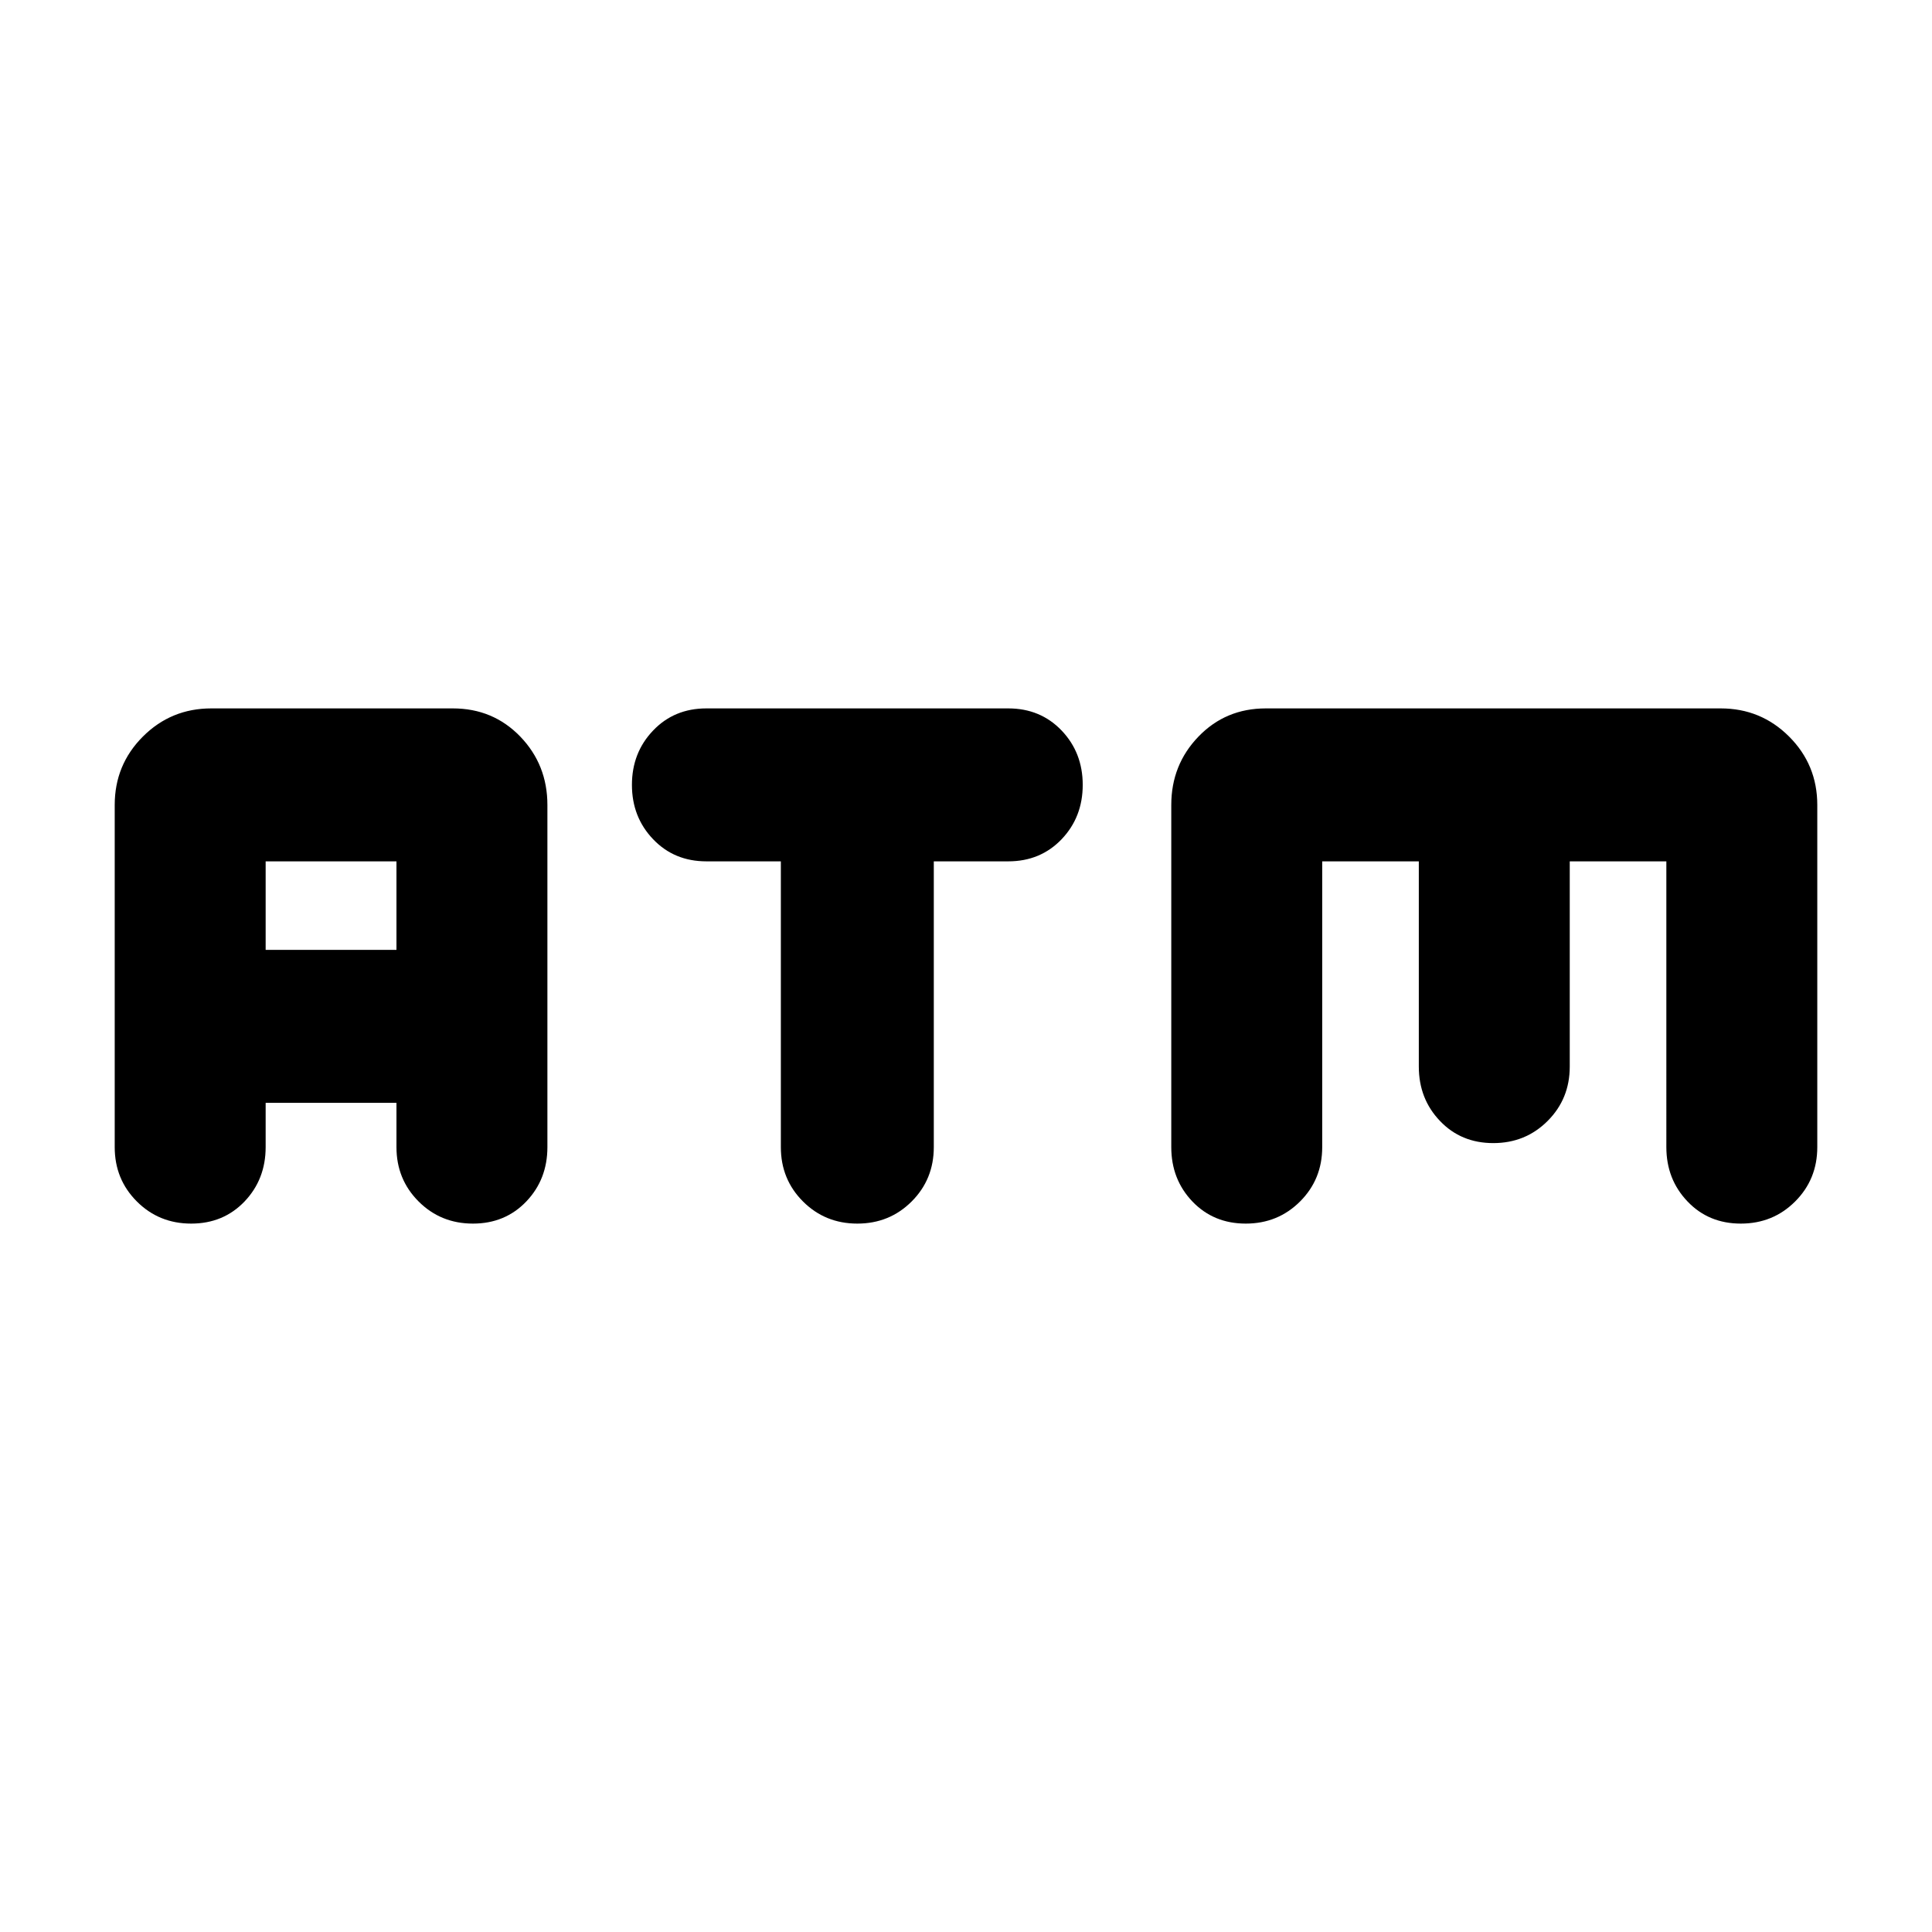 <svg xmlns="http://www.w3.org/2000/svg" height="24" width="24"><path d="M10.65 15.2q-.4 0-.675-.275T9.7 14.25V10.7h-.925q-.4 0-.662-.275-.263-.275-.263-.675t.263-.675q.262-.275.662-.275h3.75q.4 0 .663.275.262.275.262.675t-.262.675q-.263.275-.663.275H11.6v3.55q0 .4-.275.675t-.675.275Zm-8.275 0q-.4 0-.675-.275t-.275-.675V10q0-.5.35-.85t.85-.35h3q.5 0 .838.35.337.35.337.85v4.25q0 .4-.262.675-.263.275-.663.275t-.675-.275q-.275-.275-.275-.675v-.55H3.3v.55q0 .4-.262.675-.263.275-.663.275Zm.925-3.4h1.625v-1.1H3.3Zm12.175 3.4q-.4 0-.663-.275-.262-.275-.262-.675V10q0-.5.338-.85.337-.35.837-.35h5.65q.5 0 .85.35t.35.85v4.25q0 .4-.275.675t-.675.275q-.4 0-.662-.275-.263-.275-.263-.675V10.7h-1.2v2.55q0 .4-.275.675t-.675.275q-.4 0-.662-.275-.263-.275-.263-.675V10.7h-1.2v3.55q0 .4-.275.675t-.675.275Z"/></svg>